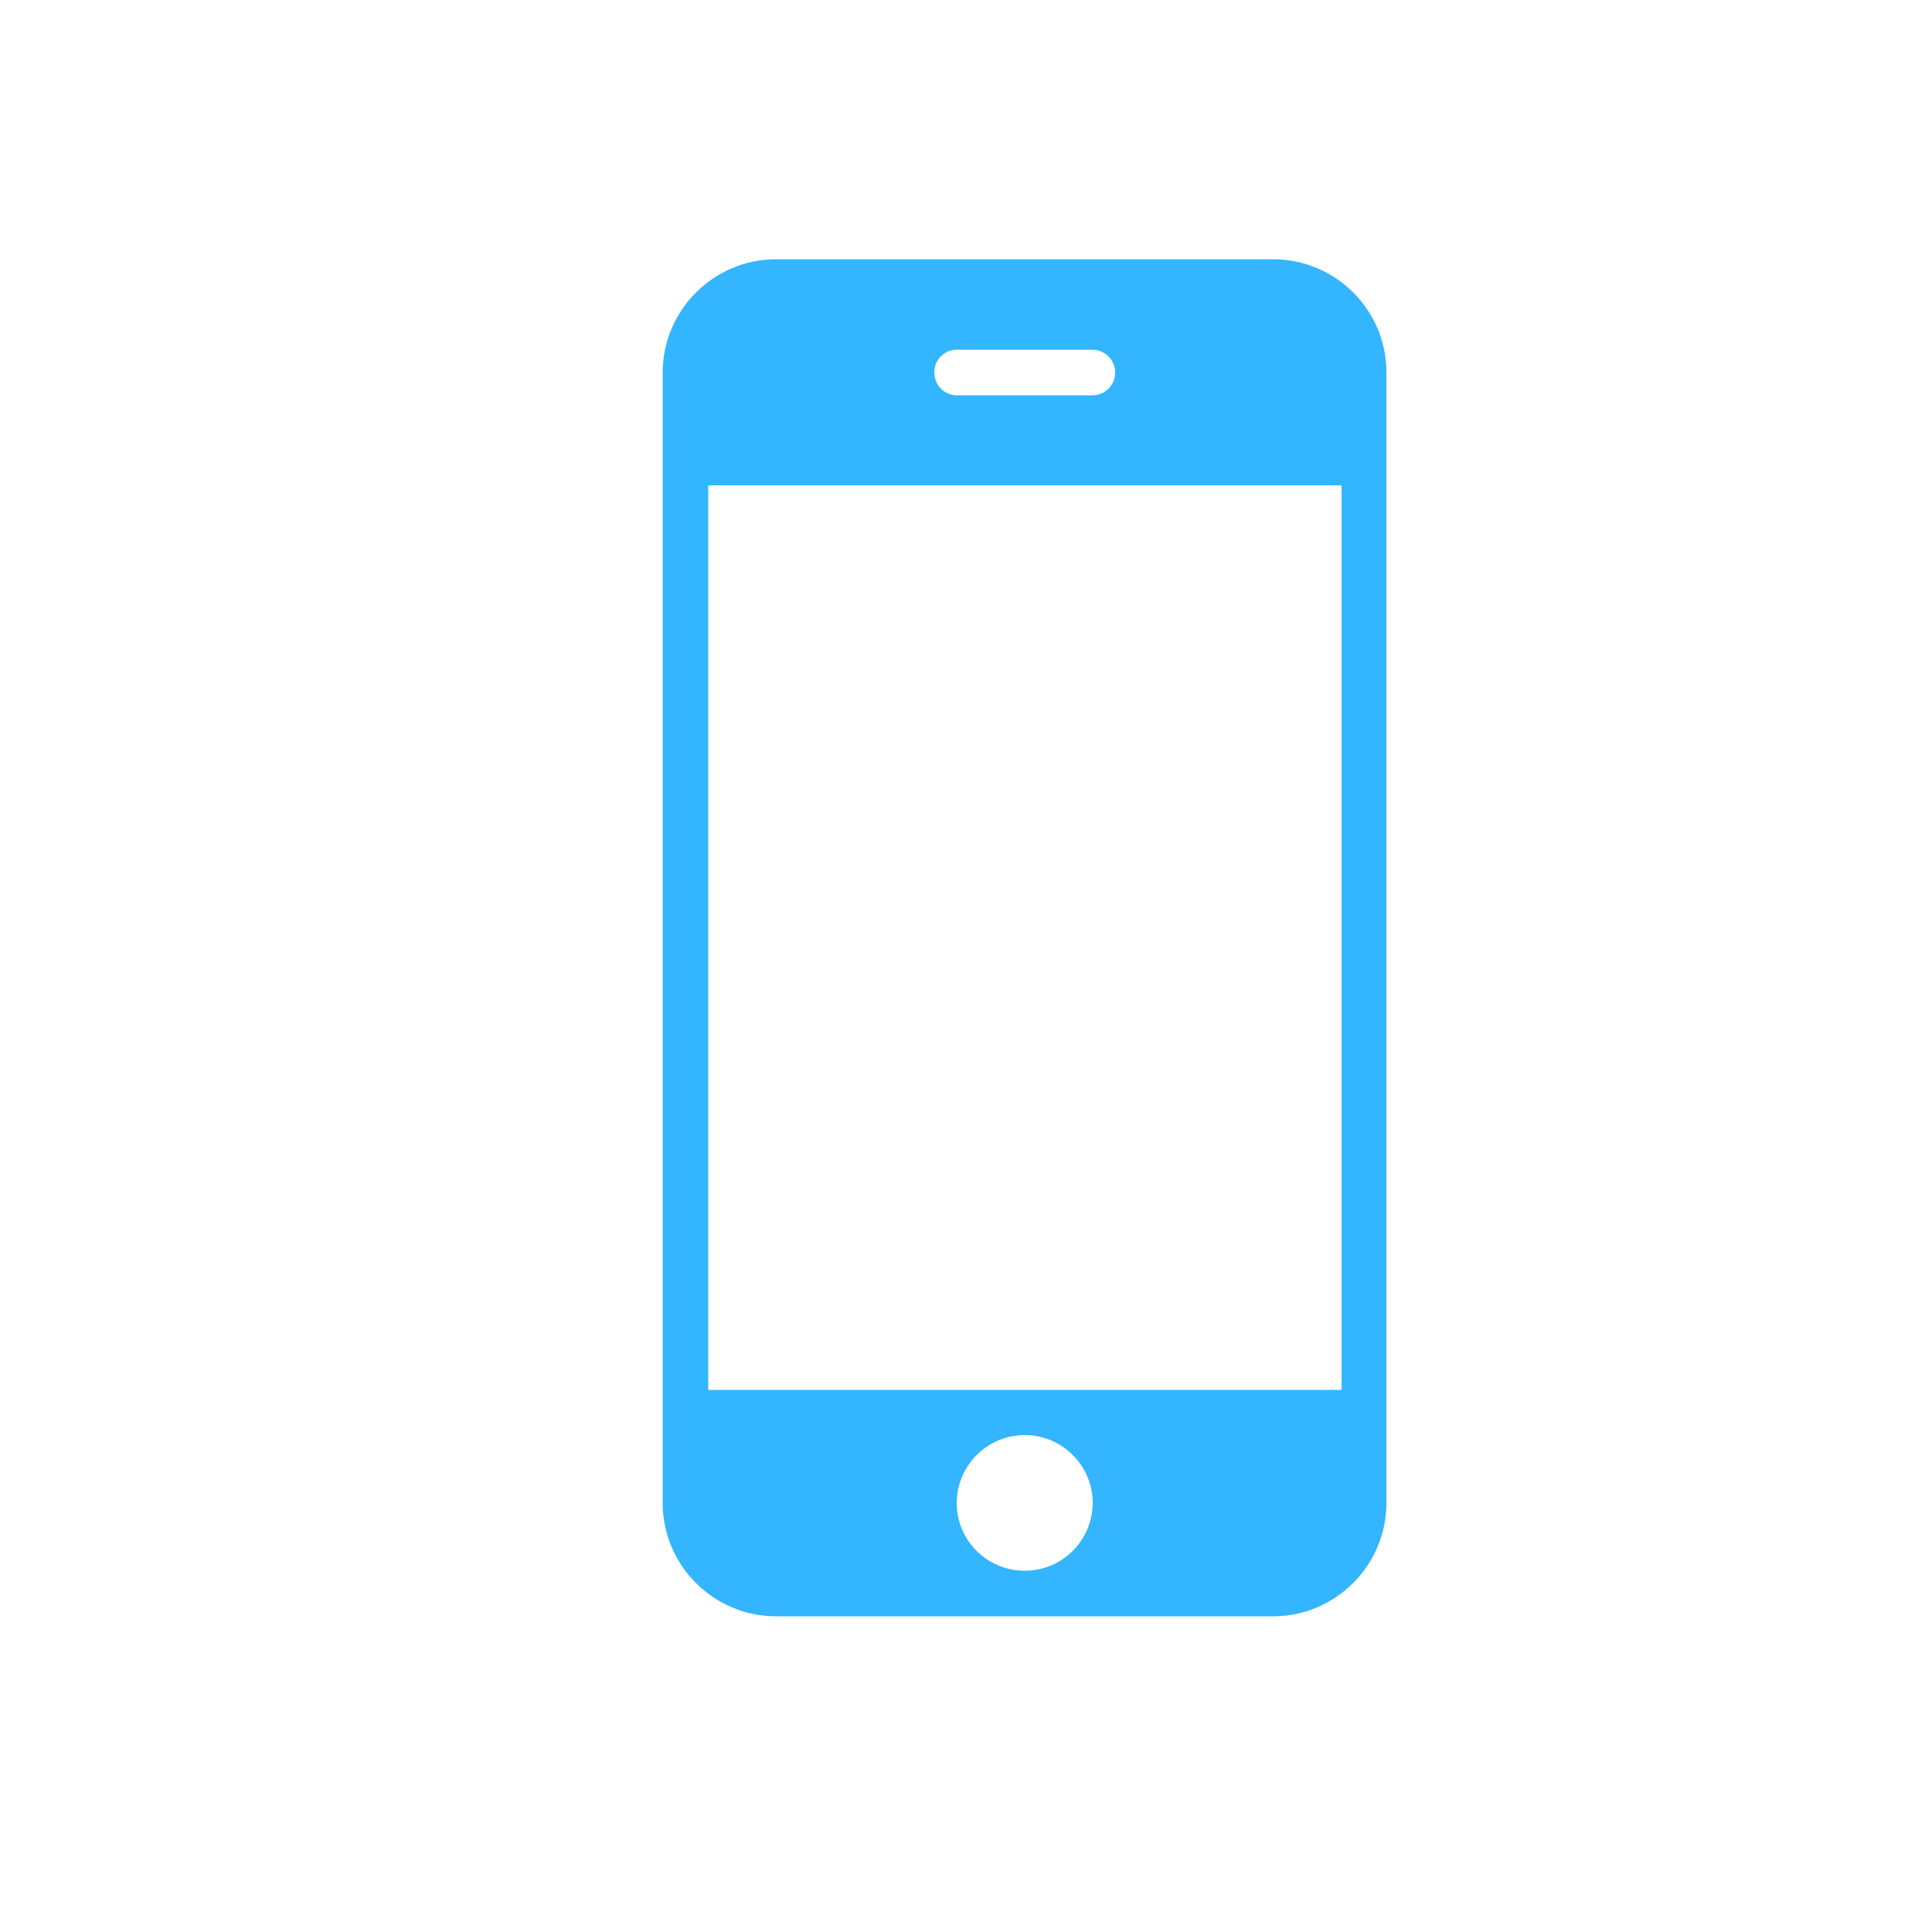 <?xml version="1.0" encoding="utf-8"?>
<!-- Generator: Adobe Illustrator 18.0.0, SVG Export Plug-In . SVG Version: 6.00 Build 0)  -->
<!DOCTYPE svg PUBLIC "-//W3C//DTD SVG 1.1//EN" "http://www.w3.org/Graphics/SVG/1.1/DTD/svg11.dtd">
<svg version="1.1" id="图形" xmlns="http://www.w3.org/2000/svg" xmlns:xlink="http://www.w3.org/1999/xlink" x="0px" y="0px"
	 viewBox="0 0 500 500" enable-background="new 0 0 500 500" xml:space="preserve">
<g>
	<path fill="#33B5FF" d="M329.5,67.1H200.8c-16.1,0-29.3,13.2-29.3,29.3v292.6c0,16.1,13.2,29.3,29.3,29.3h128.7
		c16.1,0,29.3-13.2,29.3-29.3V96.3C358.8,80.2,345.6,67.1,329.5,67.1L329.5,67.1z M247.6,90.5h35.1c3.2,0,5.9,2.6,5.9,5.9
		c0,3.3-2.6,5.9-5.9,5.9h-35.1c-3.2,0-5.8-2.6-5.8-5.9C241.8,93.1,244.4,90.5,247.6,90.5L247.6,90.5z M265.2,406.5
		c-9.7,0-17.6-7.8-17.6-17.5c0-9.7,7.9-17.6,17.6-17.6c9.7,0,17.6,7.9,17.6,17.6C282.7,398.7,274.9,406.5,265.2,406.5L265.2,406.5z
		 M347.1,359.7H183.3V125.6h163.9V359.7L347.1,359.7z"/>
</g>
</svg>
